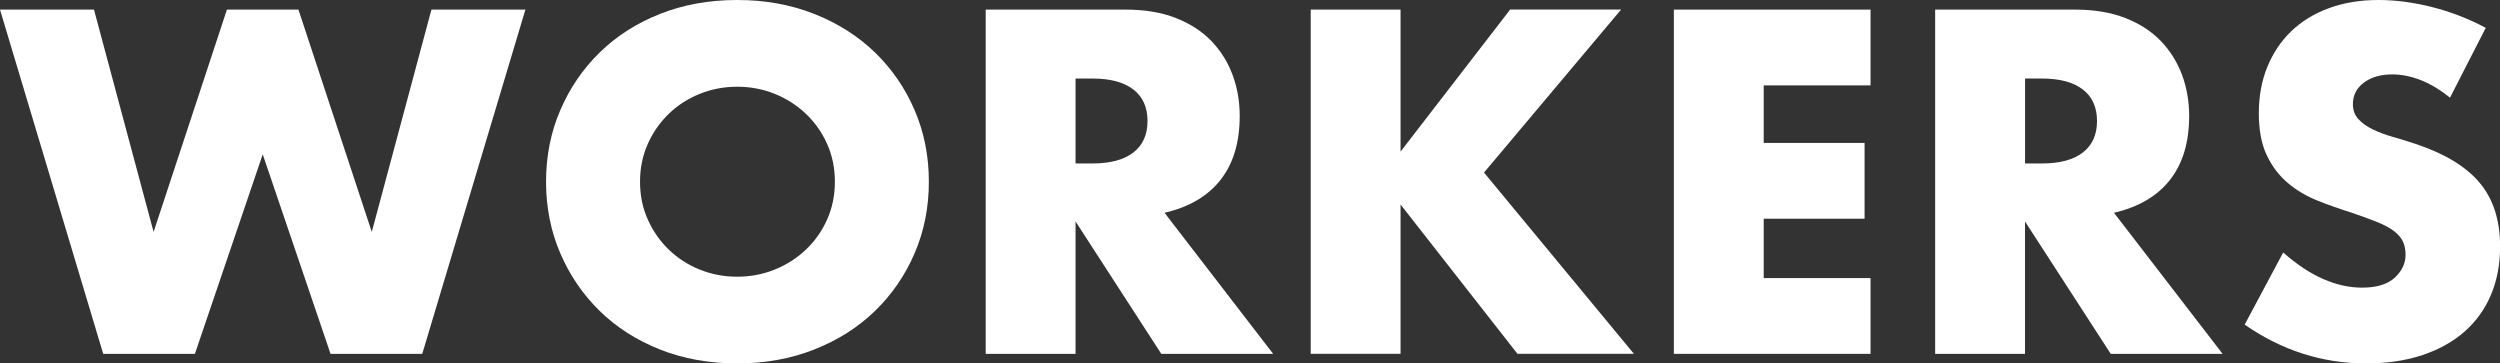 <?xml version="1.0" encoding="UTF-8"?>
<svg id="_レイヤー_2" data-name="レイヤー 2" xmlns="http://www.w3.org/2000/svg" viewBox="0 0 544 79.08">
  <rect x="0" y="0" width="544" height="79.08" fill="#333333" stroke="none"/>
  <defs>
    <style>
      .cls-1 {
        fill: #fff;
        stroke-width: 0px;
      }
    </style>
  </defs>
  <g id="PC要素">
    <g>
      <path class="cls-1" d="M20.45,2.09l12.97,48.38L49.38,2.09h15.56l15.96,48.38L93.88,2.09h20.45l-22.45,74.91h-19.95l-14.76-43.42-14.76,43.42h-19.95L0,2.09h20.45Z"/>
      <path class="cls-1" d="M118.82,39.54c0-5.56,1.03-10.75,3.09-15.55,2.06-4.8,4.92-8.99,8.58-12.57,3.66-3.58,8.03-6.37,13.12-8.39,5.09-2.02,10.69-3.03,16.81-3.03s11.64,1.01,16.76,3.03c5.12,2.02,9.53,4.82,13.22,8.39,3.69,3.58,6.57,7.77,8.63,12.57,2.06,4.8,3.09,9.98,3.09,15.55s-1.03,10.75-3.09,15.55c-2.06,4.8-4.94,8.99-8.63,12.57-3.69,3.58-8.1,6.37-13.22,8.39-5.12,2.02-10.71,3.03-16.76,3.03s-11.72-1.01-16.81-3.03-9.46-4.82-13.12-8.39c-3.66-3.58-6.52-7.77-8.58-12.57-2.06-4.8-3.09-9.98-3.09-15.55ZM139.27,39.54c0,2.98.56,5.73,1.7,8.25,1.13,2.52,2.66,4.7,4.59,6.56,1.93,1.85,4.17,3.3,6.73,4.32,2.56,1.03,5.27,1.54,8.13,1.54s5.57-.51,8.13-1.54c2.56-1.03,4.82-2.47,6.78-4.32,1.96-1.85,3.51-4.04,4.64-6.56,1.13-2.52,1.7-5.27,1.7-8.25s-.57-5.73-1.7-8.25c-1.13-2.52-2.68-4.7-4.64-6.56-1.96-1.85-4.22-3.29-6.78-4.32-2.56-1.03-5.27-1.54-8.13-1.54s-5.57.51-8.13,1.54c-2.56,1.03-4.81,2.47-6.73,4.32-1.93,1.86-3.46,4.04-4.59,6.56-1.13,2.52-1.7,5.27-1.7,8.25Z"/>
      <path class="cls-1" d="M277.04,77h-24.34l-18.66-28.81v28.81h-19.55V2.09h30.43c4.19,0,7.85.61,10.97,1.84,3.12,1.23,5.7,2.9,7.73,5.02,2.03,2.12,3.56,4.57,4.59,7.35,1.03,2.78,1.55,5.76,1.55,8.94,0,5.7-1.38,10.32-4.14,13.86-2.76,3.54-6.83,5.95-12.22,7.2l23.64,30.7ZM234.04,35.57h3.69c3.86,0,6.82-.79,8.88-2.38,2.06-1.59,3.09-3.87,3.09-6.86s-1.03-5.27-3.09-6.86c-2.06-1.59-5.02-2.38-8.88-2.38h-3.69v18.48Z"/>
      <path class="cls-1" d="M304.77,32.98l23.84-30.9h24.14l-29.83,35.47,32.62,39.44h-25.34l-25.44-32.49v32.49h-19.55V2.09h19.55v30.9Z"/>
      <path class="cls-1" d="M407.03,18.58h-23.25v12.52h21.95v16.49h-21.95v12.92h23.25v16.49h-42.8V2.09h42.8v16.49Z"/>
      <path class="cls-1" d="M483.64,77h-24.34l-18.66-28.81v28.81h-19.55V2.09h30.43c4.19,0,7.85.61,10.97,1.84,3.13,1.23,5.7,2.9,7.73,5.02,2.03,2.12,3.56,4.57,4.59,7.35,1.03,2.78,1.55,5.76,1.55,8.94,0,5.7-1.38,10.32-4.14,13.86-2.76,3.54-6.83,5.95-12.22,7.2l23.64,30.7ZM440.65,35.57h3.69c3.86,0,6.82-.79,8.88-2.38s3.09-3.87,3.09-6.86-1.03-5.27-3.09-6.86c-2.06-1.59-5.02-2.38-8.88-2.38h-3.69v18.48Z"/>
      <path class="cls-1" d="M533.13,21.26c-2.13-1.72-4.26-3-6.38-3.83-2.13-.83-4.19-1.24-6.19-1.24-2.53,0-4.59.6-6.18,1.79-1.6,1.19-2.39,2.75-2.39,4.67,0,1.33.4,2.42,1.2,3.28.8.86,1.85,1.61,3.14,2.23,1.3.63,2.76,1.18,4.39,1.64,1.63.46,3.24.96,4.84,1.49,6.39,2.12,11.06,4.95,14.02,8.49,2.96,3.54,4.44,8.16,4.44,13.86,0,3.84-.65,7.32-1.95,10.43-1.3,3.11-3.19,5.78-5.69,8-2.49,2.22-5.55,3.94-9.18,5.17-3.63,1.22-7.73,1.84-12.32,1.84-9.51,0-18.32-2.81-26.44-8.44l8.38-15.7c2.93,2.58,5.82,4.51,8.68,5.76,2.86,1.26,5.69,1.89,8.48,1.89,3.19,0,5.57-.73,7.13-2.18,1.56-1.46,2.34-3.11,2.34-4.97,0-1.13-.2-2.1-.6-2.93-.4-.83-1.07-1.59-2-2.28-.93-.7-2.14-1.34-3.64-1.94-1.5-.6-3.31-1.26-5.44-1.99-2.53-.79-5.01-1.67-7.43-2.63-2.43-.96-4.59-2.24-6.48-3.83s-3.43-3.59-4.59-6.01c-1.16-2.42-1.75-5.48-1.75-9.19s.62-7.07,1.85-10.08c1.23-3.01,2.96-5.6,5.19-7.75,2.23-2.15,4.95-3.83,8.18-5.02,3.22-1.19,6.83-1.79,10.82-1.79,3.72,0,7.62.51,11.67,1.54,4.06,1.03,7.95,2.53,11.67,4.52l-7.78,15.2Z"/>
    </g>
  </g>
</svg>